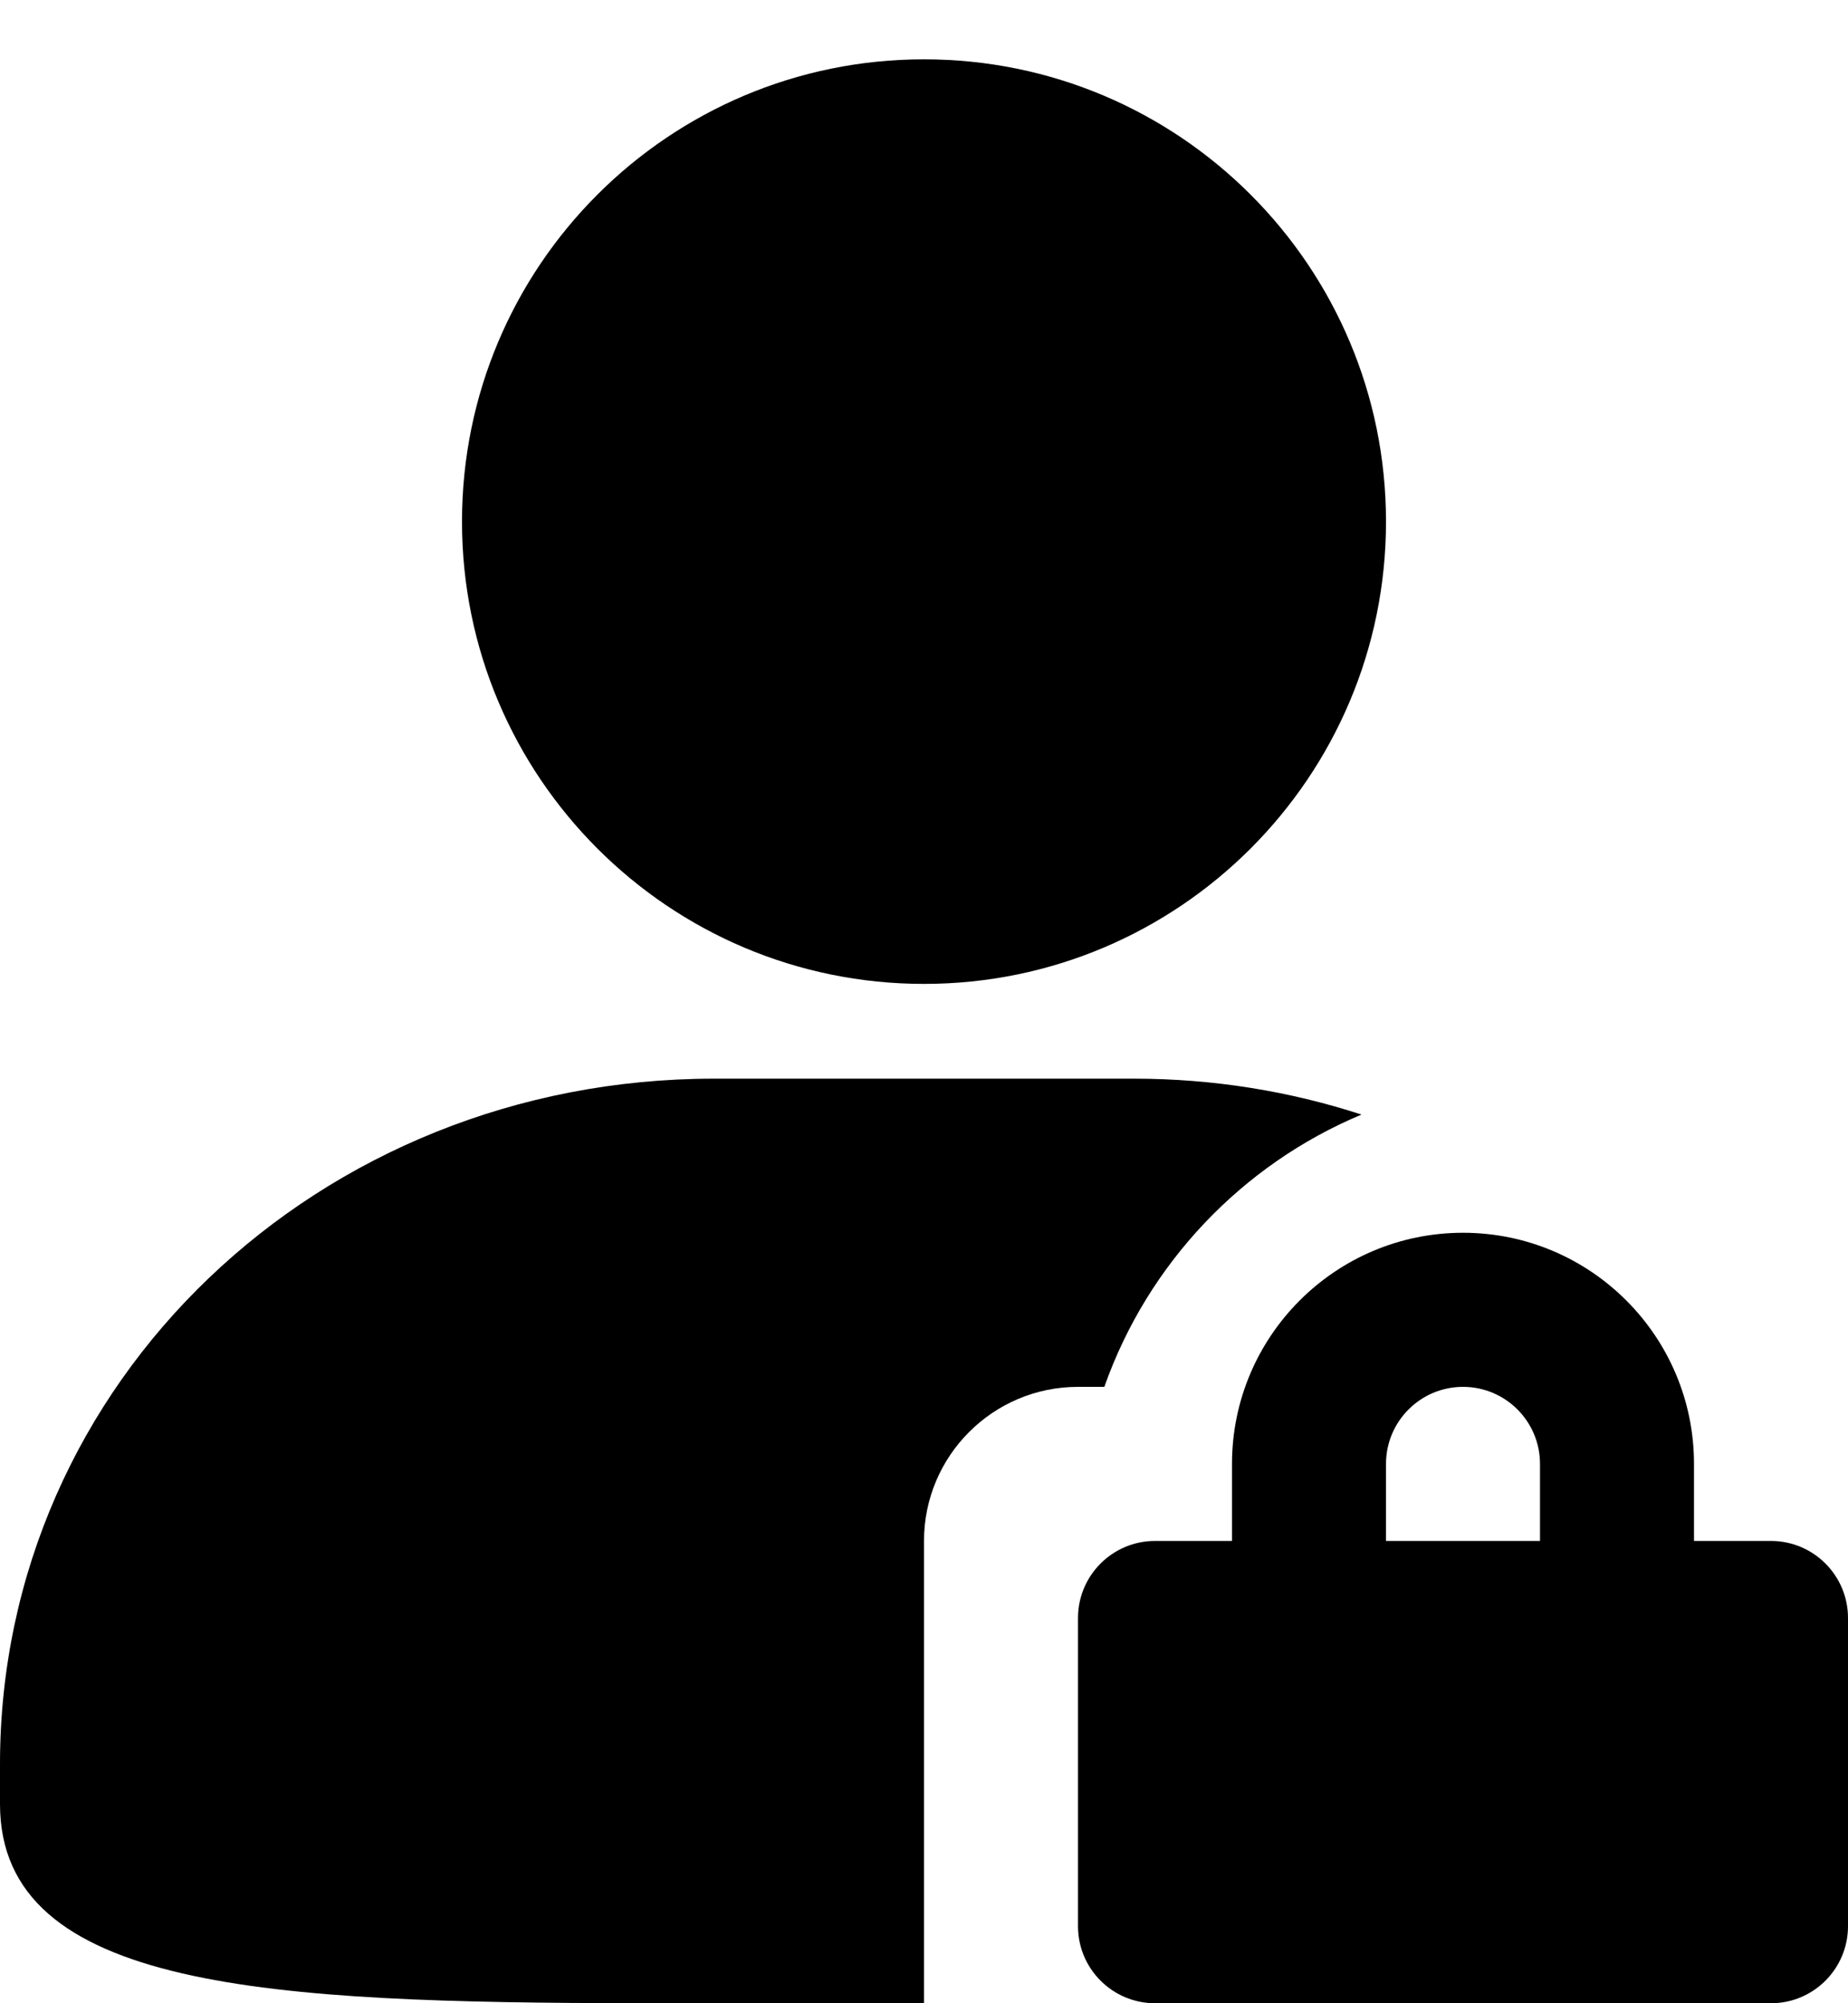 <?xml version="1.0" encoding="UTF-8"?>
<svg width="12px" height="13px" viewBox="0 0 12 13" version="1.1" xmlns="http://www.w3.org/2000/svg" xmlns:xlink="http://www.w3.org/1999/xlink">
    <!-- Generator: Sketch 60.1 (88133) - https://sketch.com -->
    <title>icon/二级/角色与权限</title>
    <desc>Created with Sketch.</desc>
    <g id="页面-1" stroke="none" stroke-width="1">
        <g id="icon" transform="translate(-144, -349)">
            <g id="icon/二级/角色与权限" transform="translate(143, 349)">
                <g id="用户" stroke-width="1" transform="translate(1, 0)">
                    <path d="M7.364,7 C7.88,7 8.377,7.082 8.841,7.233 C8.064,7.558 7.453,8.201 7.171,9 L7,9 C6.448,9 6,9.448 6,10 L6,10 L6,13 L4.137,13 C1.766,12.995 0,12.917 0,11.707 L0,11.448 C0,8.966 2.073,7 4.636,7 L7.364,7 Z M6,0.385 C7.657,0.385 9,1.728 9,3.385 C9,5.041 7.657,6.385 6,6.385 C4.343,6.385 3,5.041 3,3.385 C3,1.728 4.343,0.385 6,0.385 Z" id="形状" fill-rule="nonzero"></path>
                </g>
                <path d="M8.5,10 L12.5,10 C12.776,10 13,10.224 13,10.5 L13,12.5 C13,12.776 12.776,13 12.5,13 L8.5,13 C8.224,13 8,12.776 8,12.5 L8,10.5 C8,10.224 8.224,10 8.5,10 Z" id="矩形"></path>
                <path d="M10.5,8 C11.328,8 12,8.672 12,9.5 L12,11 L11,11 L11,9.5 C11,9.224 10.776,9 10.5,9 C10.224,9 10,9.224 10,9.5 L10,9.5 L10,11 L9,11 L9,9.5 C9,8.672 9.672,8 10.5,8 Z" id="形状结合"></path>
            </g>
        </g>
    </g>
</svg>